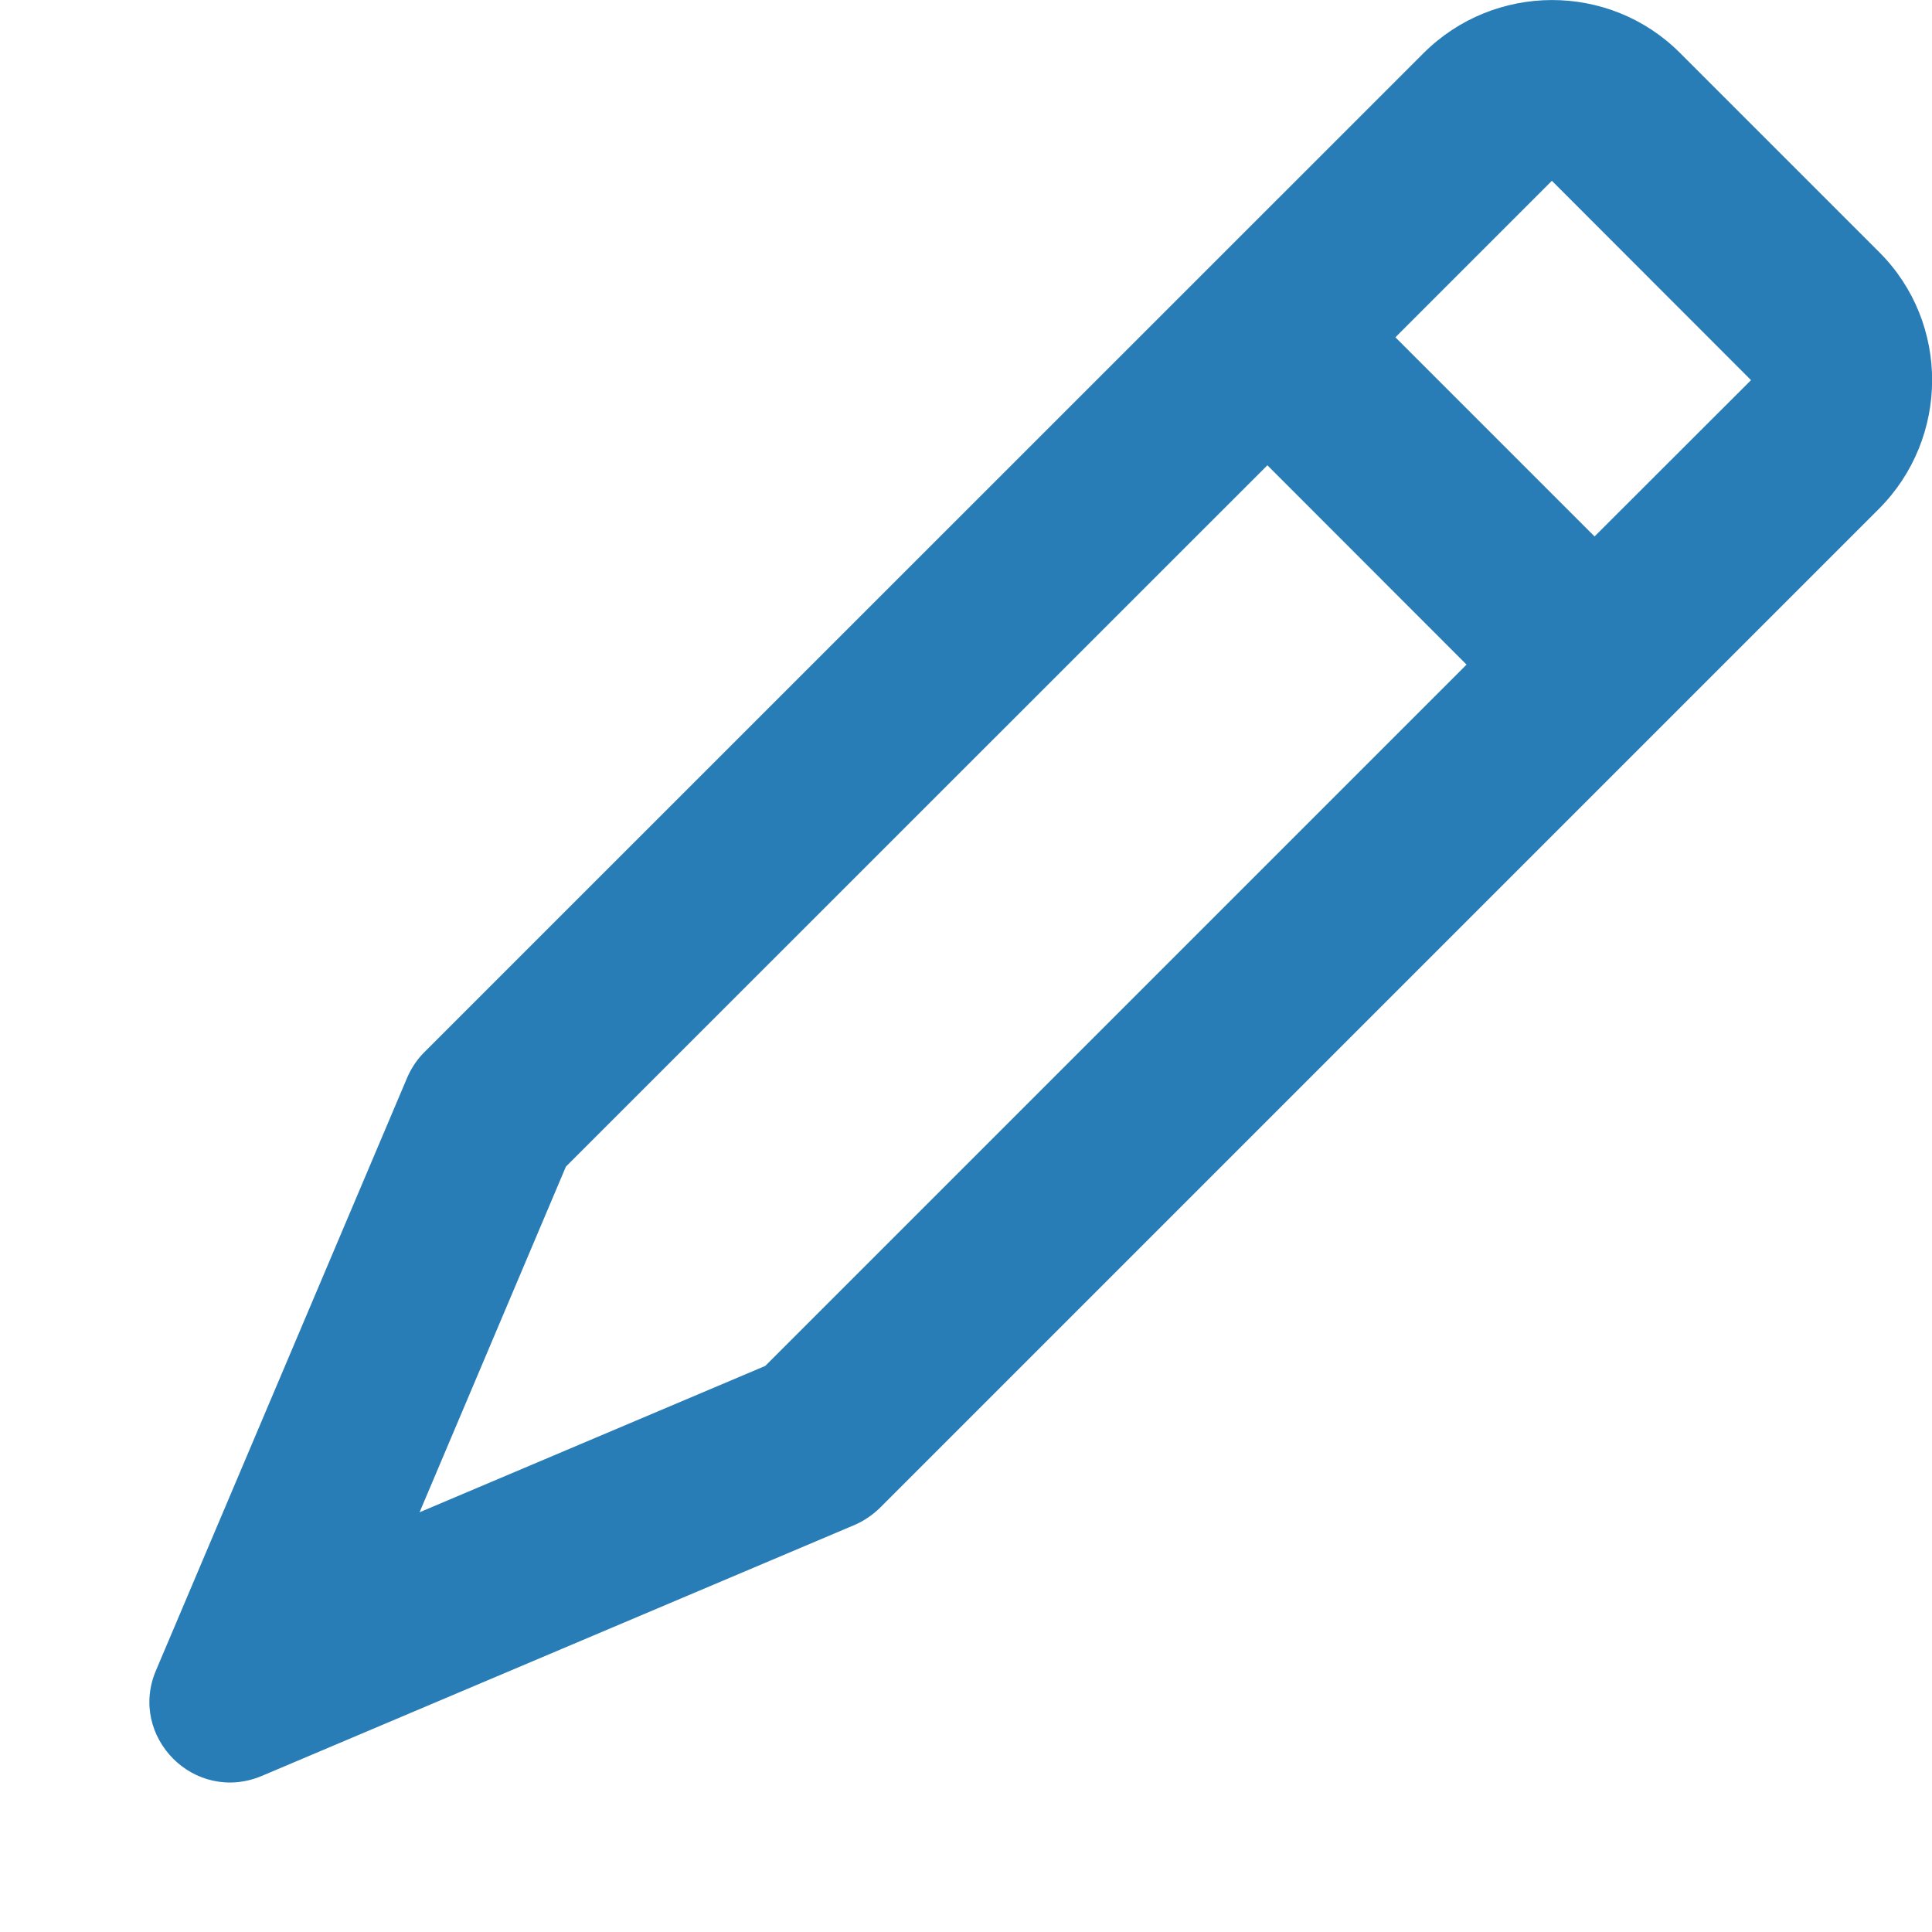 <svg width="12" height="12" viewBox="0 0 12 12" fill="none" xmlns="http://www.w3.org/2000/svg">
<path fill-rule="evenodd" clip-rule="evenodd" d="M1.625 11.031L5.305 9.473C5.364 9.448 5.417 9.412 5.464 9.367L11.67 3.161C12.109 2.721 12.112 2.006 11.673 1.567L10.434 0.328C9.995 -0.111 9.28 -0.108 8.841 0.331L2.634 6.537C2.589 6.582 2.553 6.637 2.528 6.696L0.969 10.375C0.881 10.581 0.942 10.789 1.075 10.923C1.208 11.057 1.417 11.118 1.625 11.031ZM9.636 1.126L9.639 1.123L10.876 2.361L10.873 2.364L9.904 3.332L8.667 2.095L9.636 1.126ZM7.872 2.89L3.515 7.246L2.606 9.393L4.753 8.484L9.109 4.128L7.872 2.89Z" fill="#297DB6"/>
</svg>
